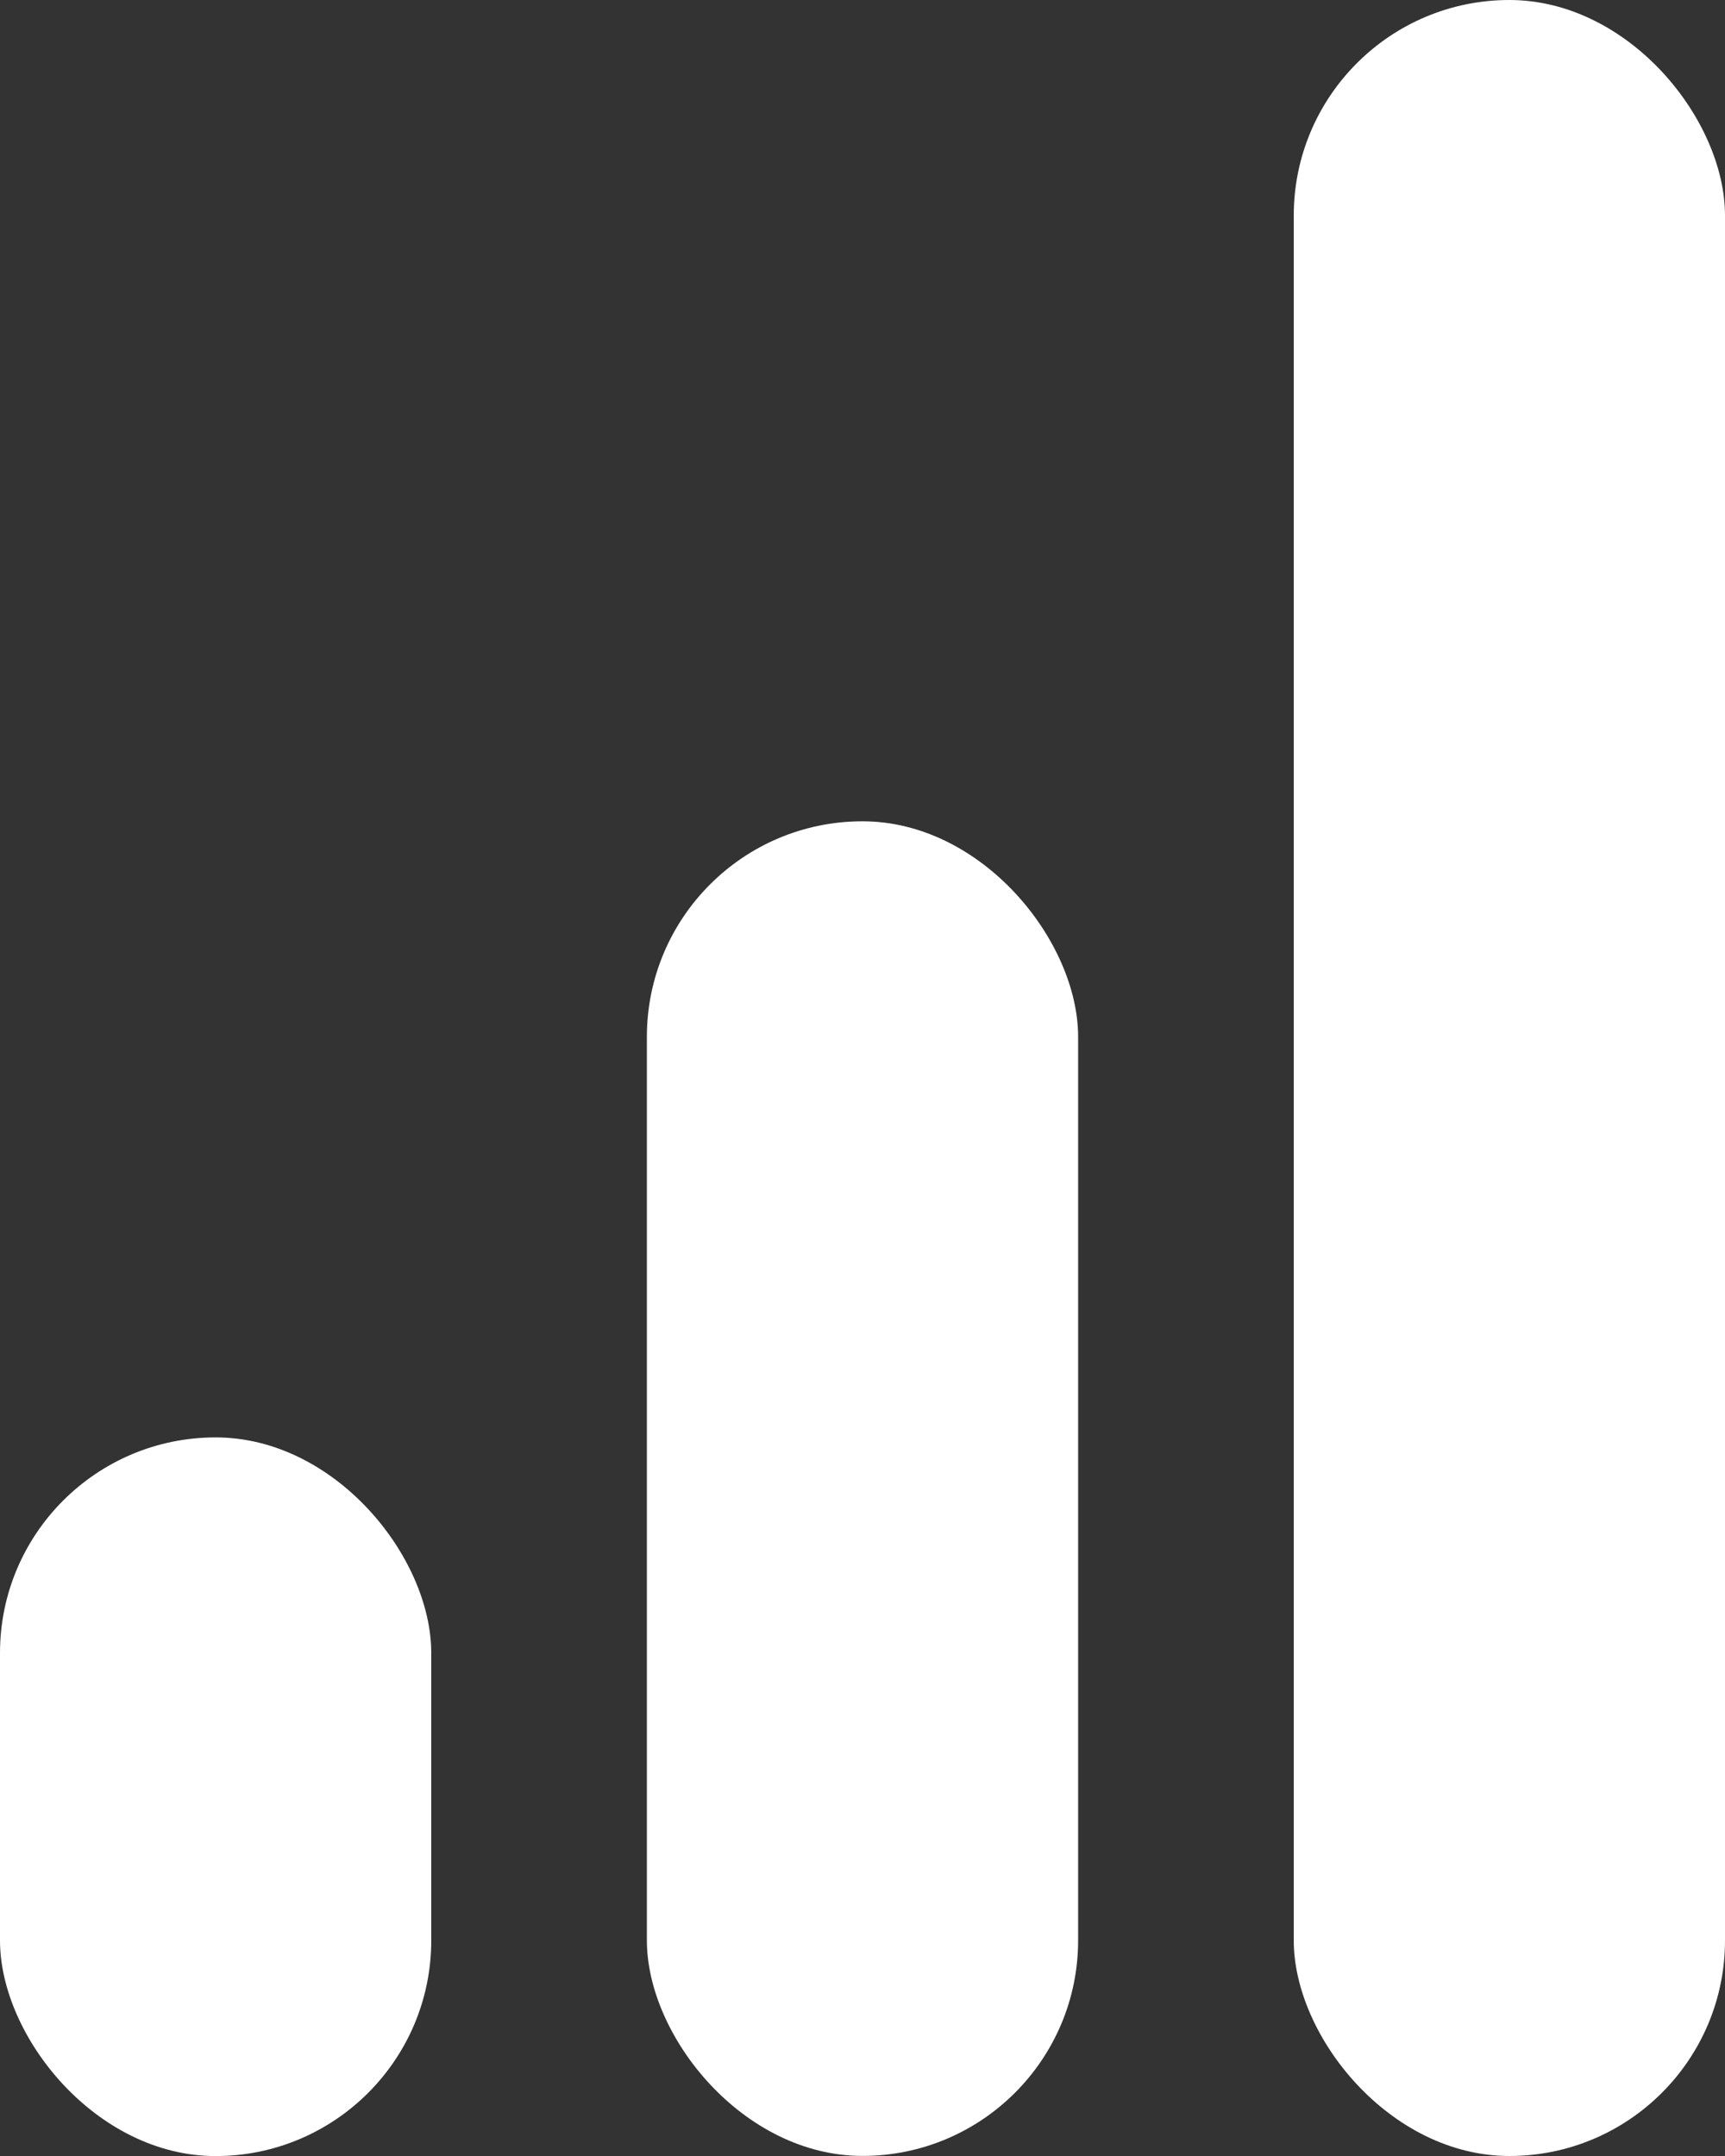<svg width="24" height="30" viewBox="0 0 24 30" fill="none" xmlns="http://www.w3.org/2000/svg">
<rect x="0" y="0" width="24" height="30" fill="#333333" stroke="none"/>
<rect y="20.001" width="6" height="10" rx="3" fill="white"/>
<rect x="9" y="11.428" width="6" height="18.571" rx="3" fill="white"/>
<rect x="18" y="-0" width="6" height="30" rx="3" fill="white"/>
</svg>
